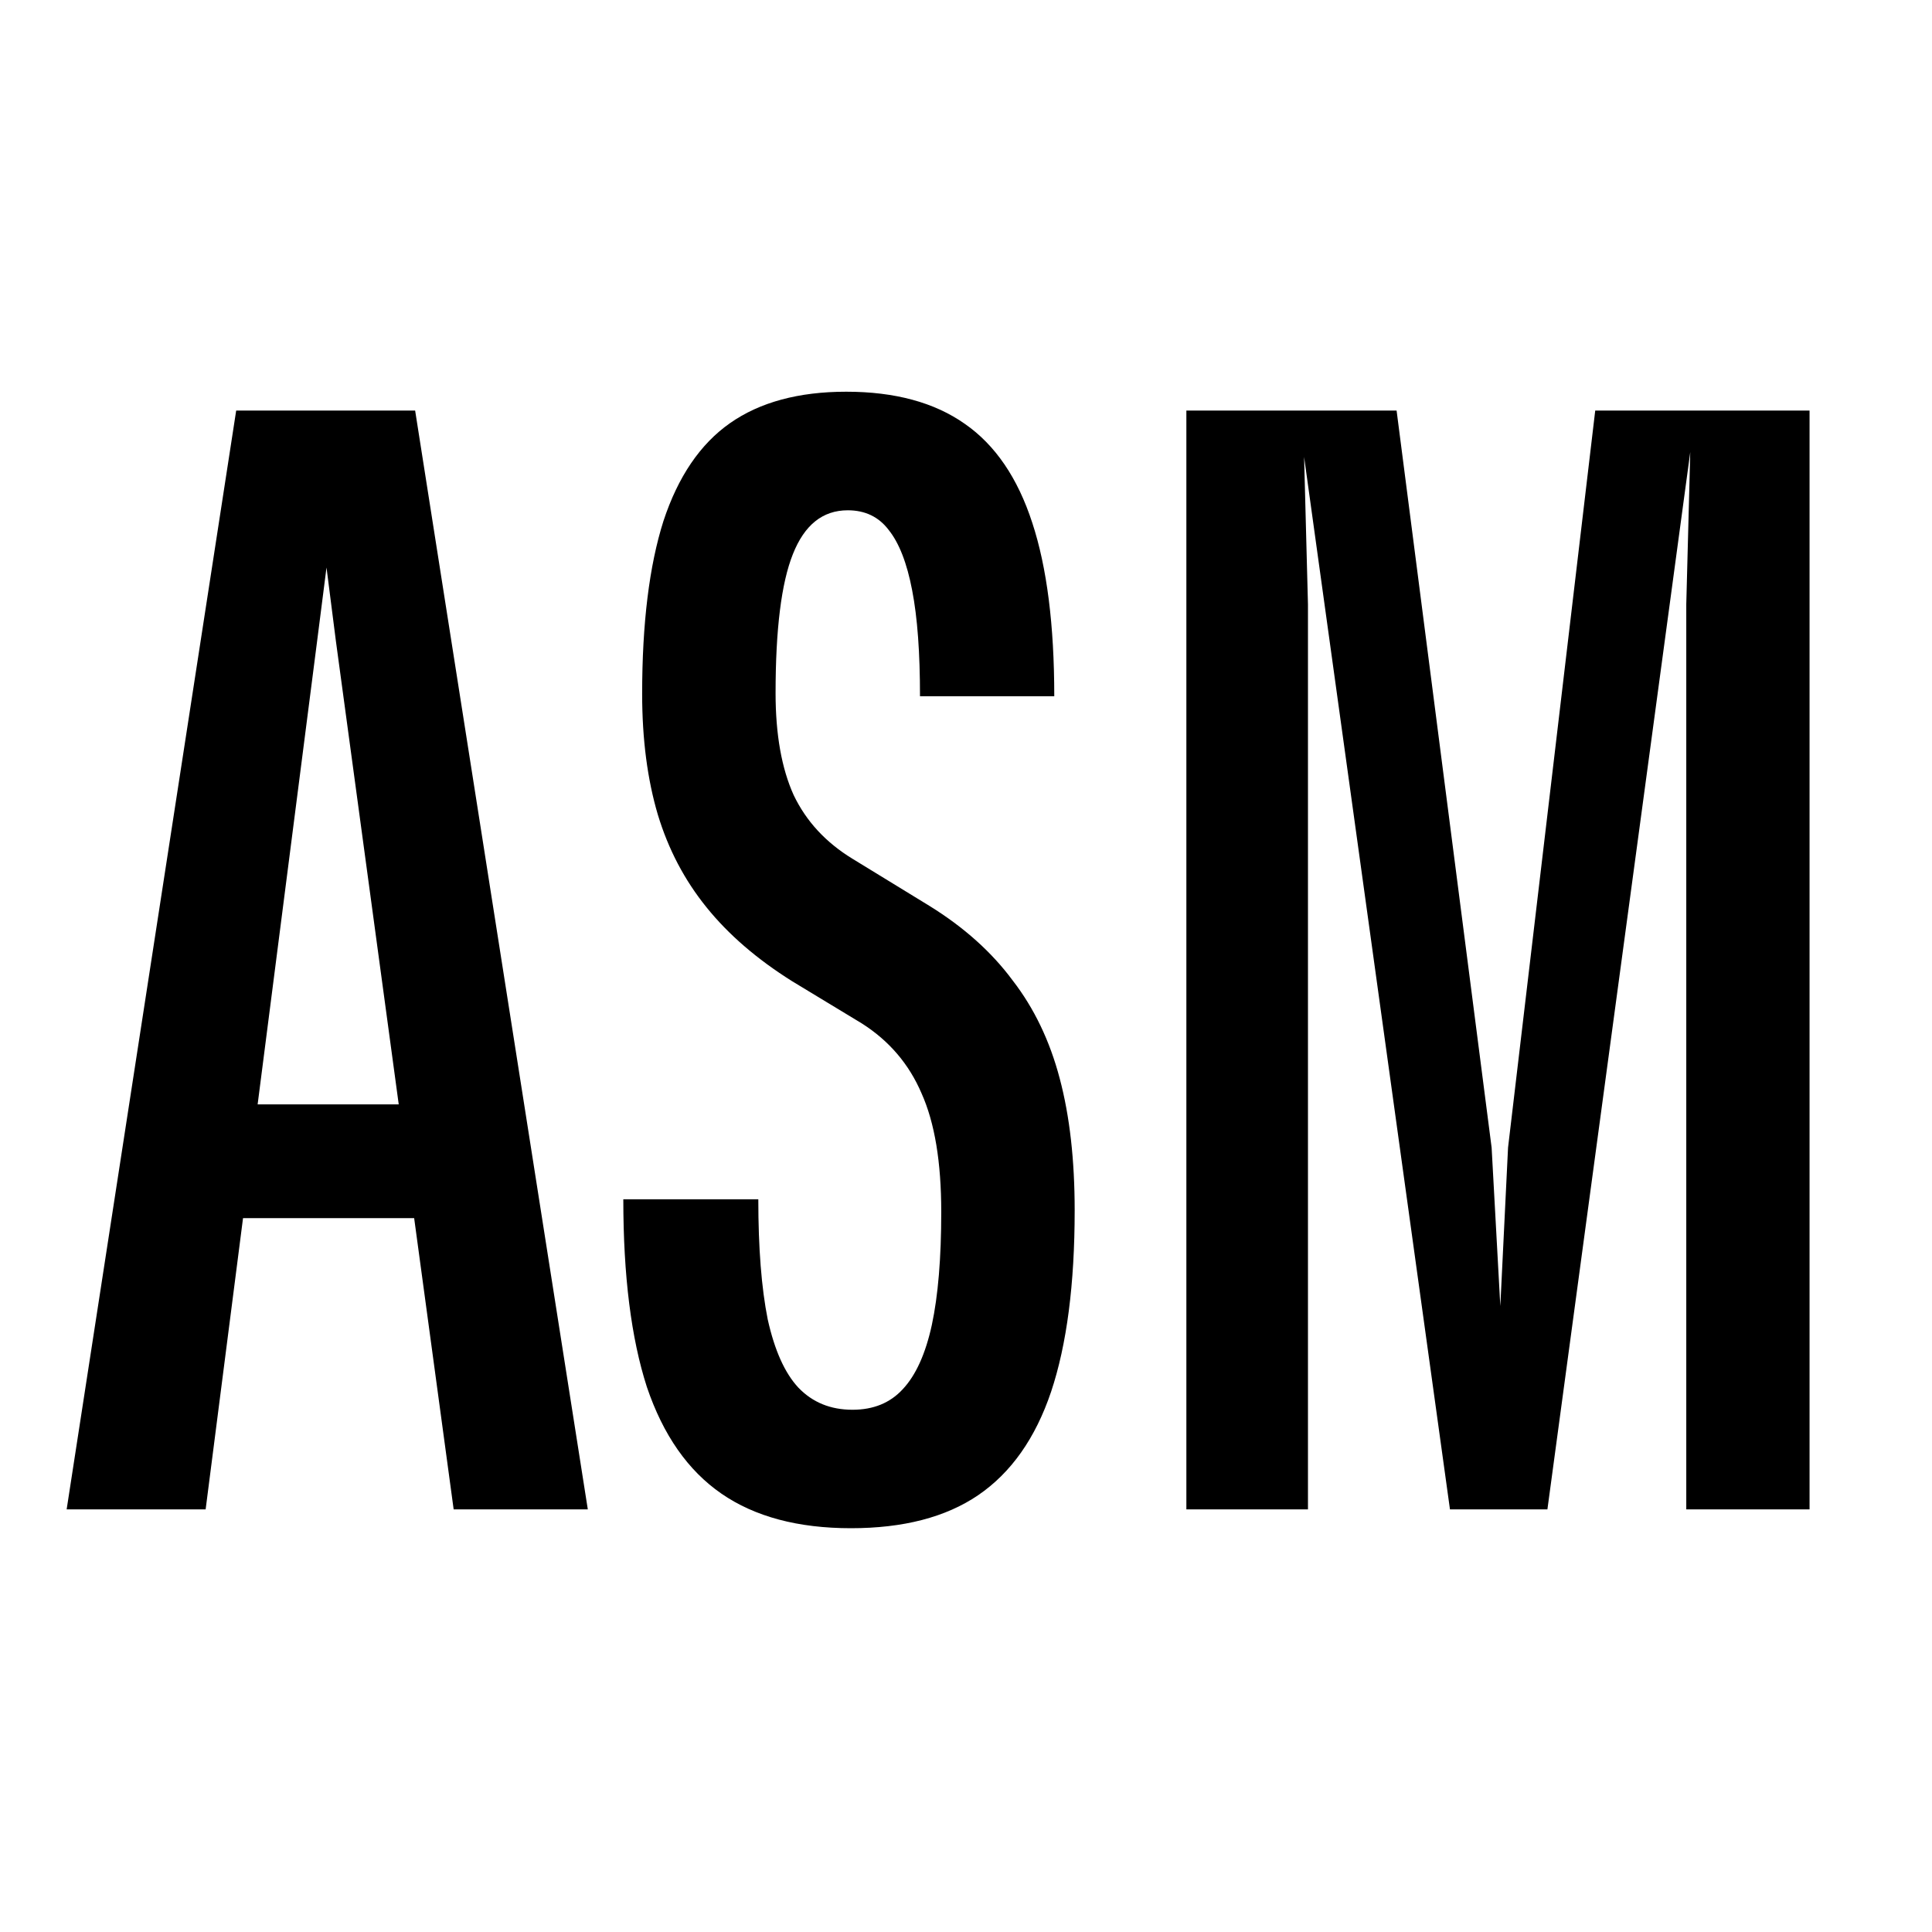 <svg class="jb-asm" width="16" height="16" viewBox="0 0 16 16" xmlns="http://www.w3.org/2000/svg">
<path d="M0.552 12.5L1.956 3.4H3.438L4.868 12.5H3.757L2.782 5.311L2.704 4.7L2.626 5.311L1.703 12.5H0.552ZM1.345 10.088V9.146H3.965V10.088H1.345Z"/>
<path d="M7.047 12.656C6.61 12.656 6.252 12.561 5.975 12.37C5.698 12.179 5.492 11.885 5.357 11.486C5.227 11.083 5.162 10.565 5.162 9.932H6.28C6.28 10.335 6.306 10.667 6.358 10.927C6.415 11.183 6.499 11.371 6.612 11.492C6.729 11.614 6.878 11.675 7.06 11.675C7.234 11.675 7.372 11.618 7.476 11.505C7.585 11.389 7.665 11.211 7.717 10.973C7.769 10.73 7.795 10.418 7.795 10.037C7.795 9.625 7.741 9.298 7.632 9.055C7.528 8.812 7.364 8.62 7.138 8.476L6.56 8.126C6.27 7.944 6.033 7.74 5.851 7.514C5.669 7.289 5.535 7.034 5.448 6.747C5.362 6.457 5.318 6.123 5.318 5.747C5.318 5.162 5.377 4.685 5.494 4.316C5.615 3.948 5.799 3.677 6.046 3.504C6.293 3.331 6.614 3.244 7.008 3.244C7.411 3.244 7.739 3.333 7.99 3.51C8.241 3.684 8.428 3.957 8.549 4.33C8.67 4.698 8.731 5.177 8.731 5.766H7.619C7.619 5.406 7.598 5.114 7.554 4.888C7.511 4.663 7.446 4.496 7.359 4.388C7.277 4.28 7.164 4.226 7.021 4.226C6.813 4.226 6.662 4.347 6.566 4.59C6.471 4.828 6.423 5.211 6.423 5.74C6.423 6.082 6.473 6.364 6.573 6.585C6.677 6.802 6.839 6.977 7.06 7.112L7.697 7.502C7.983 7.679 8.213 7.885 8.386 8.119C8.564 8.349 8.694 8.62 8.776 8.931C8.859 9.243 8.9 9.607 8.9 10.024C8.9 10.634 8.835 11.135 8.705 11.525C8.575 11.911 8.373 12.197 8.1 12.383C7.832 12.565 7.481 12.656 7.047 12.656Z"/>
<path d="M9.825 12.5V3.4H11.566L12.353 9.504L12.425 10.816L12.489 9.504L13.211 3.4H14.986V12.5H13.965V5.005L13.998 3.744L12.815 12.5H12.008L10.8 3.784L10.832 5.005V12.5H9.825Z"/>
</svg>
